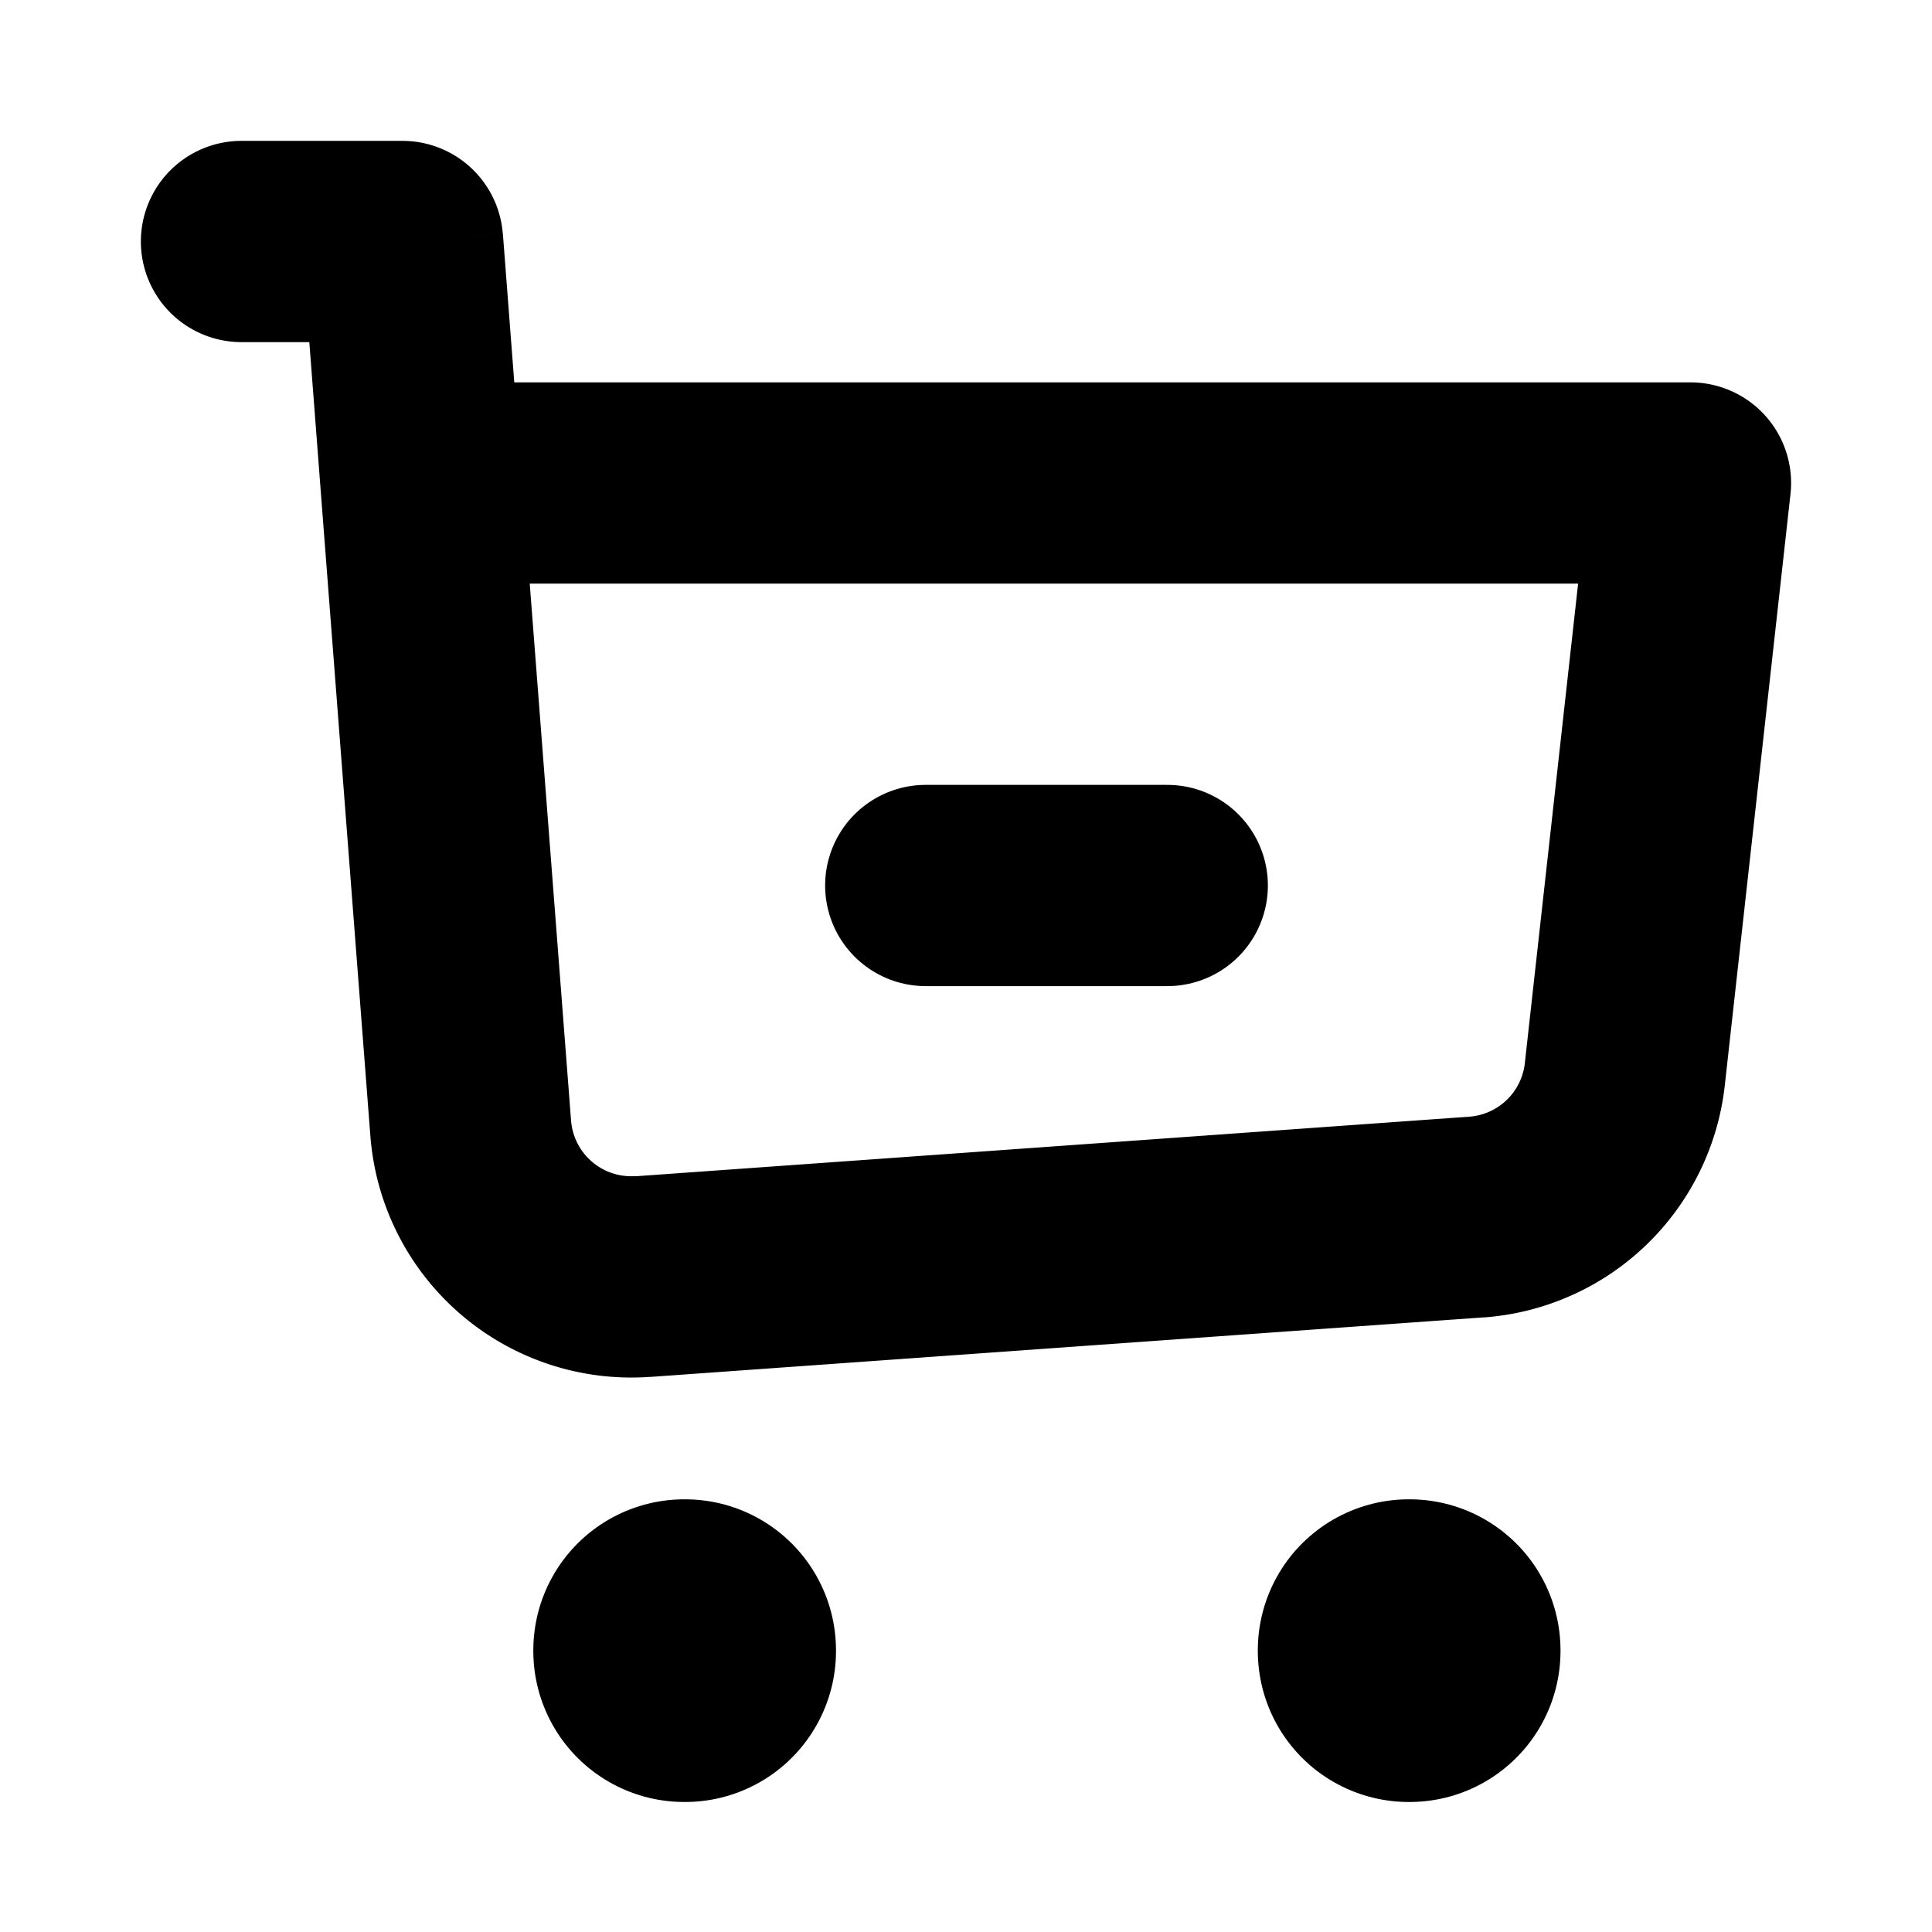 <svg xmlns="http://www.w3.org/2000/svg" xmlns:xlink="http://www.w3.org/1999/xlink" width="24" height="24" viewBox="0 0 24 24"><g fill="none"><path fill="currentColor" d="M3 1.75a1.25 1.25 0 1 0 0 2.5zM5 3l1.246-.096A1.25 1.25 0 0 0 5 1.75zm16 3l1.242.138A1.25 1.25 0 0 0 21 4.75zM5.23 6l-1.246.096zm13.109 9.119l.089 1.247zm-10.355.74l-.089-1.248zM3 4.25h2v-2.5H3zm5.073 12.855l10.355-.74l-.178-2.493l-10.355.74zm13.353-3.622l.816-7.345l-2.484-.276l-.816 7.345zM3.754 3.096l.23 3l2.493-.192l-.23-3zm.23 3l.617 8.017l2.493-.192l-.617-8.017zM21 4.75H5.23v2.5H21zm-2.572 11.616a3.25 3.25 0 0 0 2.998-2.883l-2.484-.276a.75.75 0 0 1-.692.665zM7.895 14.61a.75.75 0 0 1-.801-.69l-2.493.192a3.25 3.25 0 0 0 3.472 2.992z"/><path stroke="currentColor" stroke-linecap="round" stroke-linejoin="round" stroke-width="2.5" d="M11.5 11h3"/><path stroke="currentColor" stroke-linejoin="round" stroke-width="3.75" d="M17.5 20.5h.01v.01h-.01zm-9 0h.01v.01H8.5z"/></g></svg>